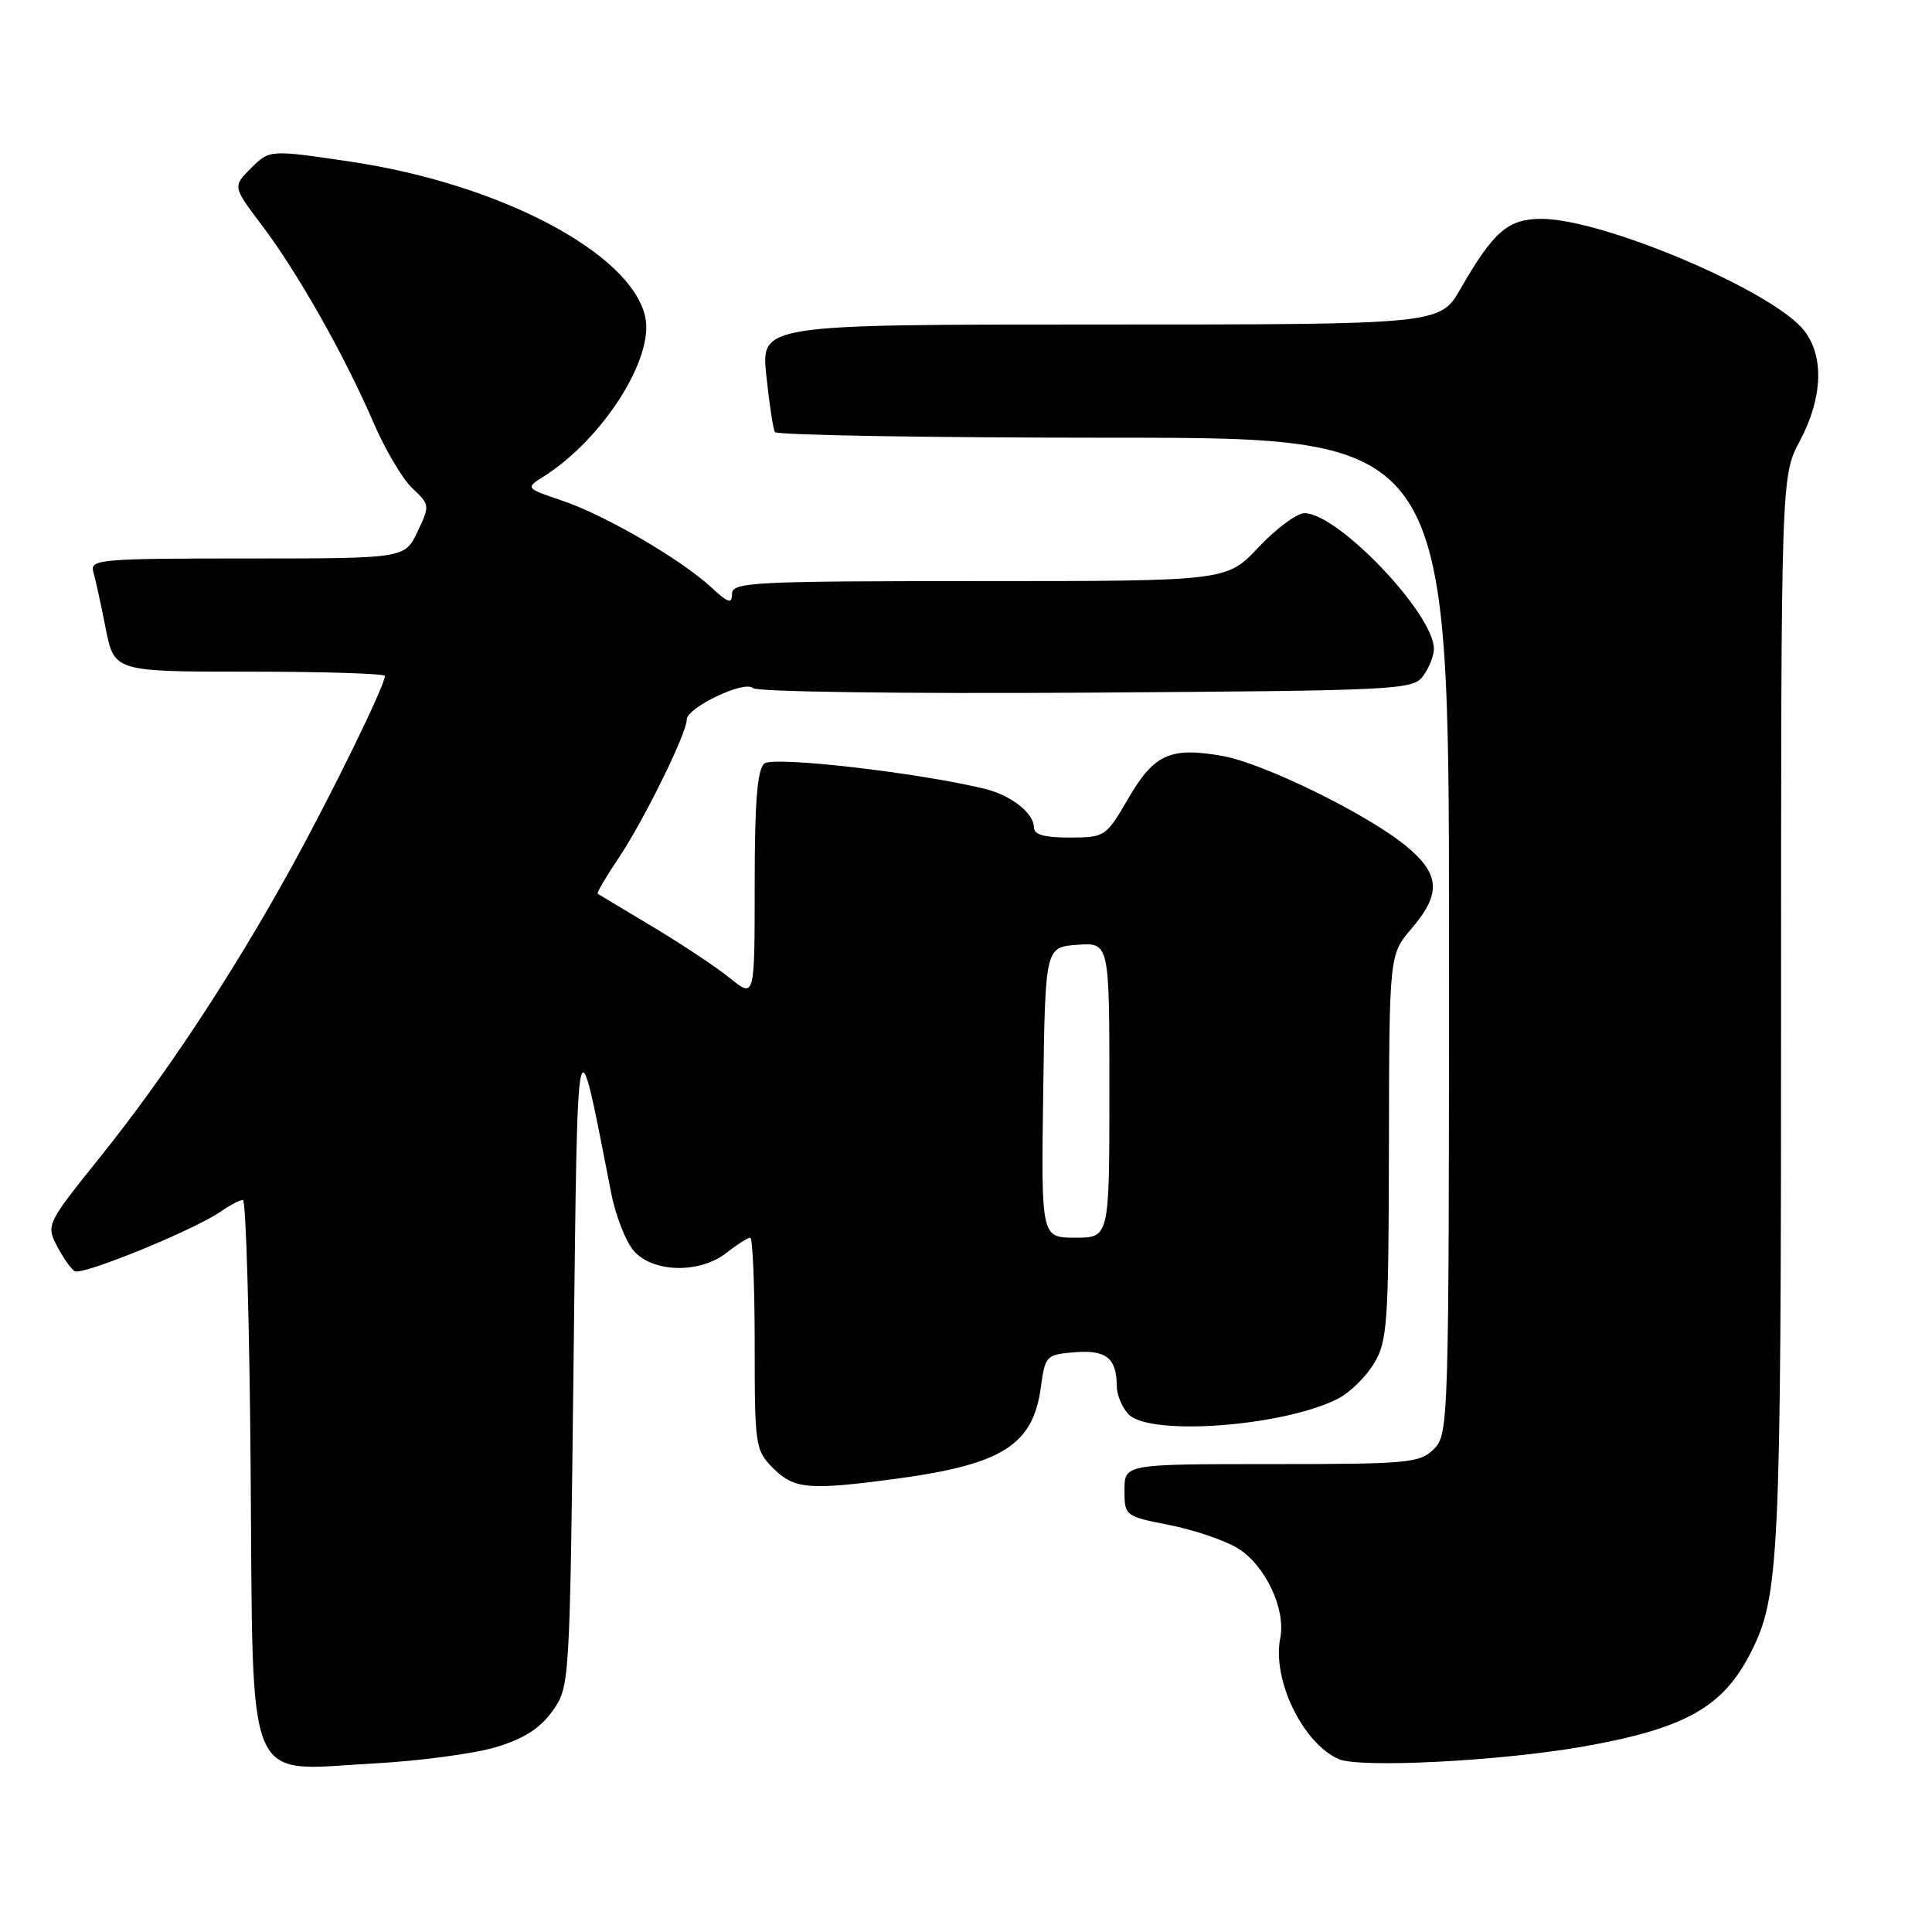 <?xml version="1.0" encoding="UTF-8" standalone="no"?>
<!DOCTYPE svg PUBLIC "-//W3C//DTD SVG 1.1//EN" "http://www.w3.org/Graphics/SVG/1.1/DTD/svg11.dtd" >
<svg xmlns="http://www.w3.org/2000/svg" xmlns:xlink="http://www.w3.org/1999/xlink" version="1.1" viewBox="0 0 256 256">
 <g >
 <path fill="currentColor"
d=" M 65.70 231.51 C 69.40 230.40 71.56 229.02 73.20 226.73 C 75.49 223.51 75.50 223.40 76.00 180.50 C 76.55 133.39 76.34 134.34 80.99 158.11 C 81.59 161.19 82.98 164.68 84.08 165.86 C 86.70 168.67 92.79 168.74 96.27 166.00 C 97.67 164.90 99.08 164.00 99.41 164.00 C 99.73 164.00 100.00 170.32 100.00 178.05 C 100.00 191.62 100.08 192.17 102.45 194.55 C 105.23 197.32 107.19 197.49 118.68 195.95 C 132.85 194.05 136.90 191.48 137.93 183.74 C 138.48 179.65 138.64 179.49 142.40 179.18 C 146.58 178.84 147.96 179.95 147.98 183.68 C 147.99 184.88 148.71 186.56 149.57 187.43 C 152.48 190.33 170.11 189.00 177.29 185.33 C 178.83 184.55 180.97 182.46 182.04 180.70 C 183.84 177.75 184.00 175.49 184.04 152.00 C 184.08 126.50 184.08 126.50 187.04 123.04 C 191.00 118.41 190.82 115.82 186.31 112.10 C 181.19 107.88 167.42 101.13 162.00 100.17 C 155.07 98.95 152.93 99.92 149.52 105.77 C 146.56 110.87 146.41 110.97 141.75 110.98 C 138.43 110.99 137.00 110.60 137.00 109.65 C 137.00 107.75 134.01 105.39 130.50 104.53 C 121.71 102.38 102.50 100.17 101.29 101.17 C 100.34 101.96 100.00 106.22 100.00 117.25 C 100.00 132.26 100.00 132.26 96.75 129.63 C 94.96 128.18 90.35 125.11 86.50 122.81 C 82.65 120.51 79.37 118.53 79.20 118.43 C 79.04 118.32 80.27 116.22 81.93 113.76 C 85.24 108.85 91.00 97.17 91.00 95.35 C 91.00 93.75 98.69 90.09 99.78 91.18 C 100.27 91.67 119.87 91.94 143.91 91.78 C 185.40 91.51 187.22 91.42 188.58 89.56 C 189.36 88.49 190.00 86.88 190.00 85.98 C 190.00 81.33 177.28 68.00 172.85 68.00 C 171.84 68.00 169.11 70.03 166.78 72.50 C 162.55 77.00 162.55 77.00 129.77 77.00 C 99.69 77.00 97.00 77.14 97.00 78.69 C 97.00 80.06 96.49 79.91 94.25 77.83 C 90.21 74.10 80.22 68.28 74.55 66.36 C 69.60 64.68 69.60 64.68 72.05 63.13 C 79.88 58.17 86.70 47.46 85.50 42.00 C 83.64 33.53 66.24 24.36 46.44 21.42 C 35.72 19.83 35.72 19.83 33.27 22.28 C 30.82 24.72 30.82 24.72 34.73 29.89 C 39.44 36.11 45.67 47.14 49.49 56.00 C 51.03 59.58 53.35 63.49 54.65 64.71 C 56.96 66.87 56.97 66.99 55.32 70.46 C 53.63 74.00 53.63 74.00 32.75 74.00 C 13.34 74.00 11.90 74.12 12.36 75.75 C 12.64 76.71 13.38 80.09 14.00 83.25 C 15.14 89.00 15.14 89.00 33.07 89.00 C 42.93 89.00 51.00 89.25 51.00 89.57 C 51.00 90.83 43.99 105.17 38.57 115.00 C 30.78 129.12 21.85 142.64 13.22 153.38 C 6.22 162.10 6.11 162.31 7.53 165.07 C 8.33 166.61 9.40 168.13 9.90 168.44 C 10.89 169.05 25.79 162.96 29.29 160.51 C 30.48 159.68 31.78 159.00 32.19 159.00 C 32.59 159.00 33.06 175.02 33.21 194.59 C 33.56 237.76 32.24 234.60 49.50 233.67 C 55.55 233.34 62.84 232.37 65.70 231.51 Z  M 209.53 231.47 C 223.22 229.08 228.28 226.27 231.97 219.00 C 235.78 211.52 236.00 206.83 236.00 134.00 C 236.00 63.11 236.00 63.11 238.50 58.40 C 241.52 52.72 241.73 47.19 239.04 43.78 C 234.94 38.56 212.43 29.00 204.25 29.00 C 199.83 29.00 197.90 30.66 193.54 38.25 C 190.81 43.00 190.81 43.00 145.83 43.00 C 100.84 43.00 100.84 43.00 101.54 49.75 C 101.93 53.46 102.44 56.84 102.68 57.25 C 102.92 57.66 123.12 58.00 147.56 58.00 C 192.00 58.00 192.00 58.00 192.00 124.00 C 192.00 188.67 191.96 190.04 190.00 192.00 C 188.14 193.86 186.67 194.00 168.50 194.00 C 149.00 194.00 149.00 194.00 149.00 197.45 C 149.00 200.86 149.06 200.91 154.93 202.07 C 158.18 202.71 162.26 204.09 163.99 205.14 C 167.64 207.36 170.41 213.20 169.64 217.06 C 168.54 222.56 172.62 231.00 177.39 233.09 C 180.16 234.30 198.61 233.37 209.53 231.47 Z  M 138.23 144.75 C 138.50 125.50 138.50 125.50 142.75 125.19 C 147.00 124.89 147.00 124.89 147.00 144.44 C 147.00 164.00 147.00 164.00 142.48 164.00 C 137.96 164.00 137.96 164.00 138.23 144.75 Z "/>
</g>
</svg>